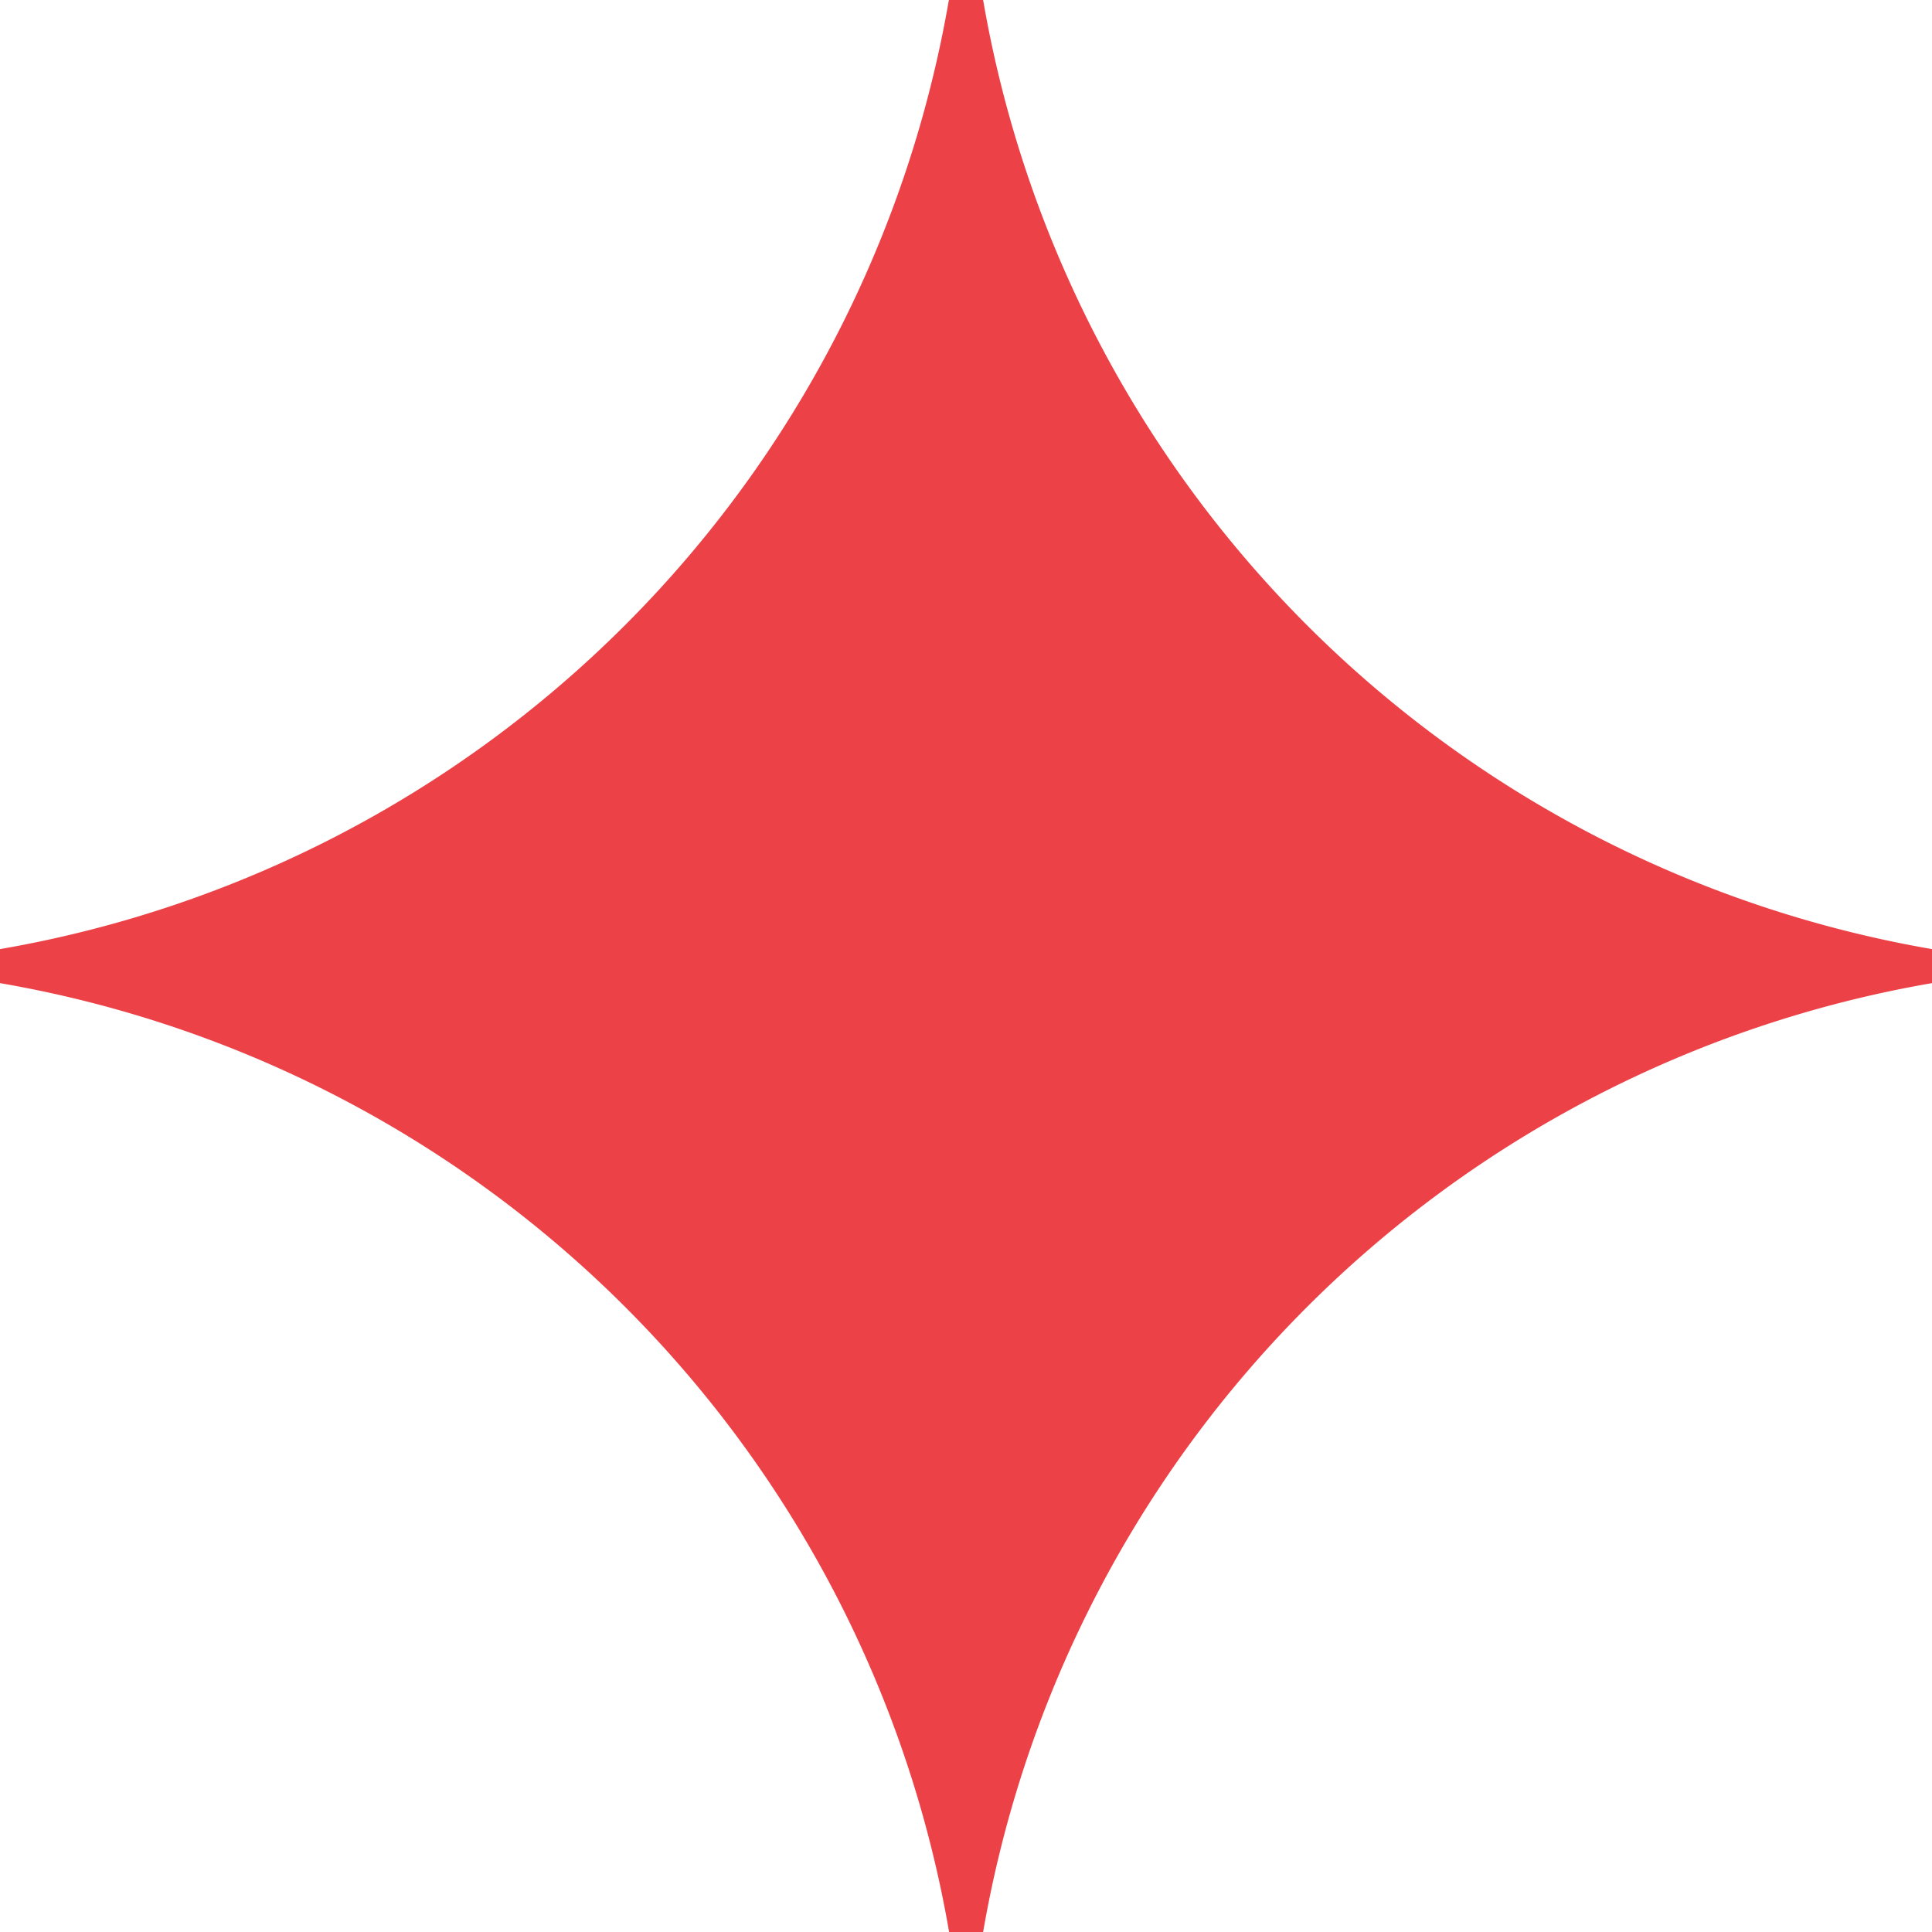 <svg xmlns="http://www.w3.org/2000/svg" width="74.562" height="74.562" viewBox="0 0 74.562 74.562">
  <path id="Path_556" data-name="Path 556" d="M745.242,301.68H743.92a44.907,44.907,0,0,1-36.62,36.629v1.313a44.907,44.907,0,0,1,36.629,36.62h1.313a44.907,44.907,0,0,1,36.62-36.62v-1.313A44.906,44.906,0,0,1,745.242,301.68Z" transform="translate(-707.3 -301.68)" fill="#ec4247"/>
</svg>
